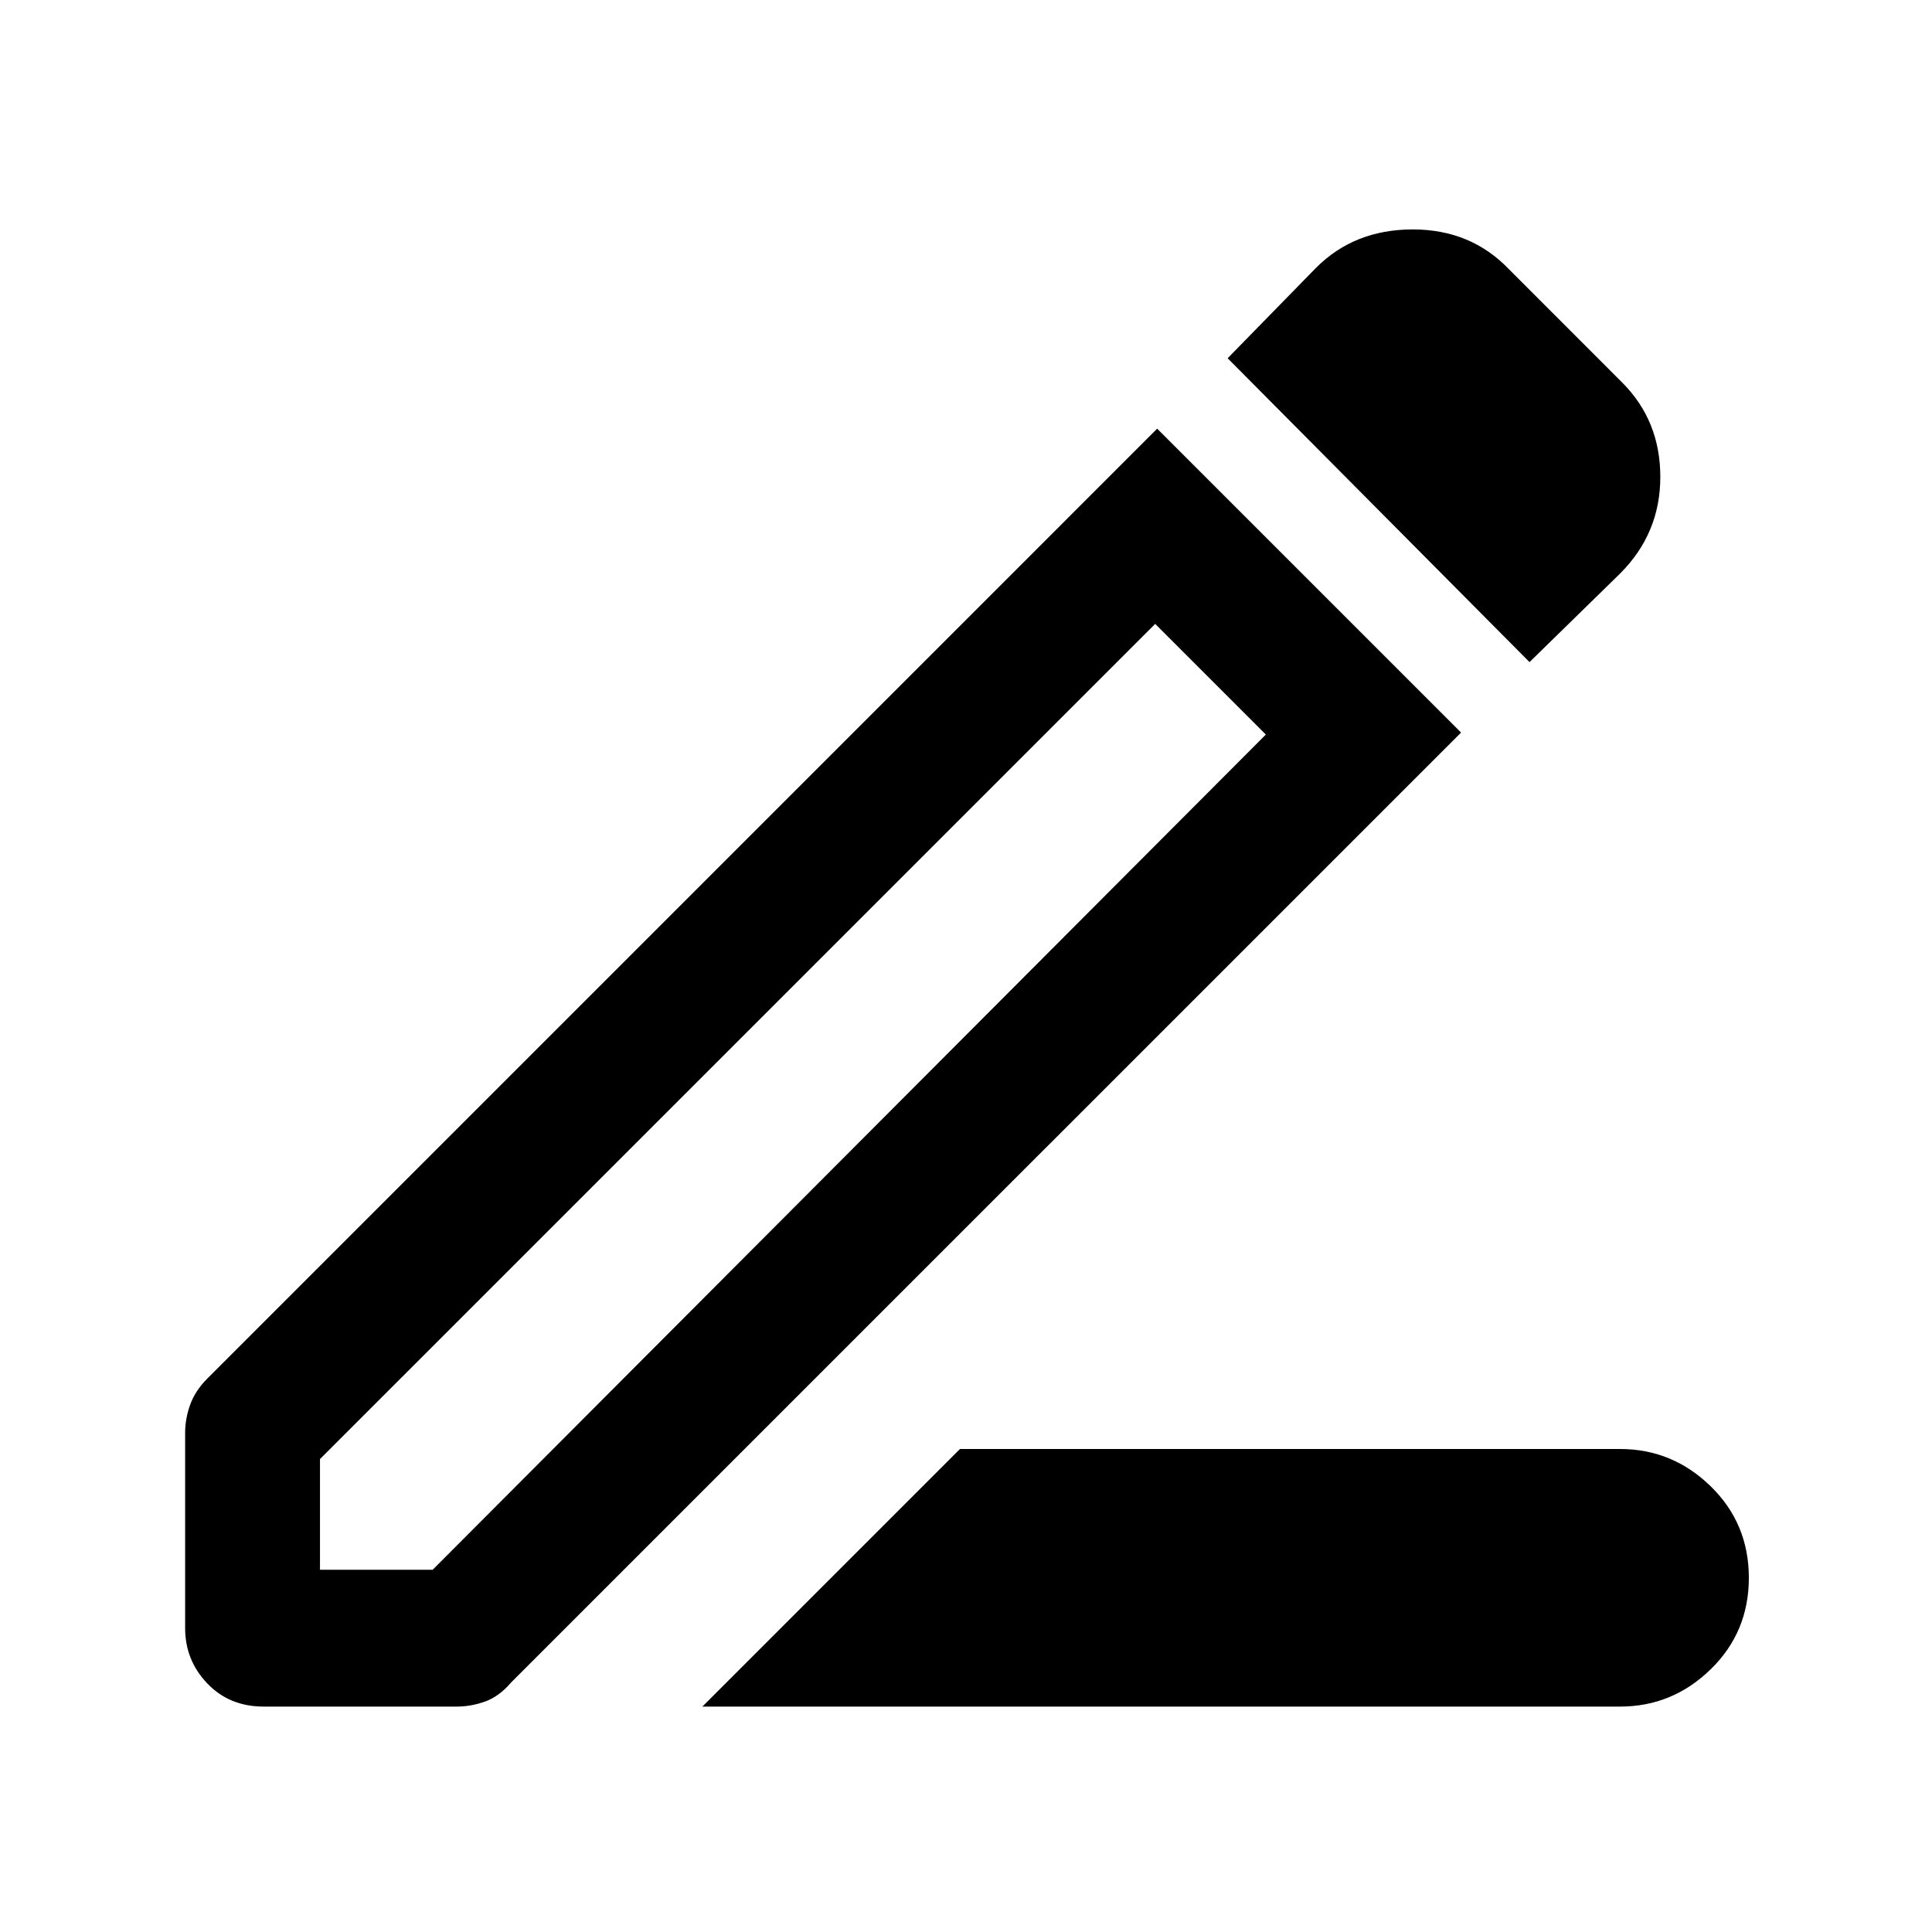 <svg xmlns="http://www.w3.org/2000/svg" height="40" width="40"><path d="M14.542 35.333 19.875 30h13.667q1.083 0 1.875.771.791.771.791 1.896t-.791 1.895q-.792.771-1.875.771ZM6.625 32.5h2.333l17.25-17.292-2.291-2.291L6.625 30.208Zm25.042-18.792-6.25-6.291 1.833-1.875q.792-.792 2-.792t2 .833l2.333 2.334q.792.791.792 1.958 0 1.167-.833 2ZM5.458 35.333q-.708 0-1.166-.479-.459-.479-.459-1.146v-4.041q0-.292.104-.584.105-.291.355-.541L23.958 8.875l6.292 6.292-19.667 19.666q-.25.292-.541.396-.292.104-.584.104Zm19.625-21.25-1.166-1.166 2.291 2.291Z"/></svg>